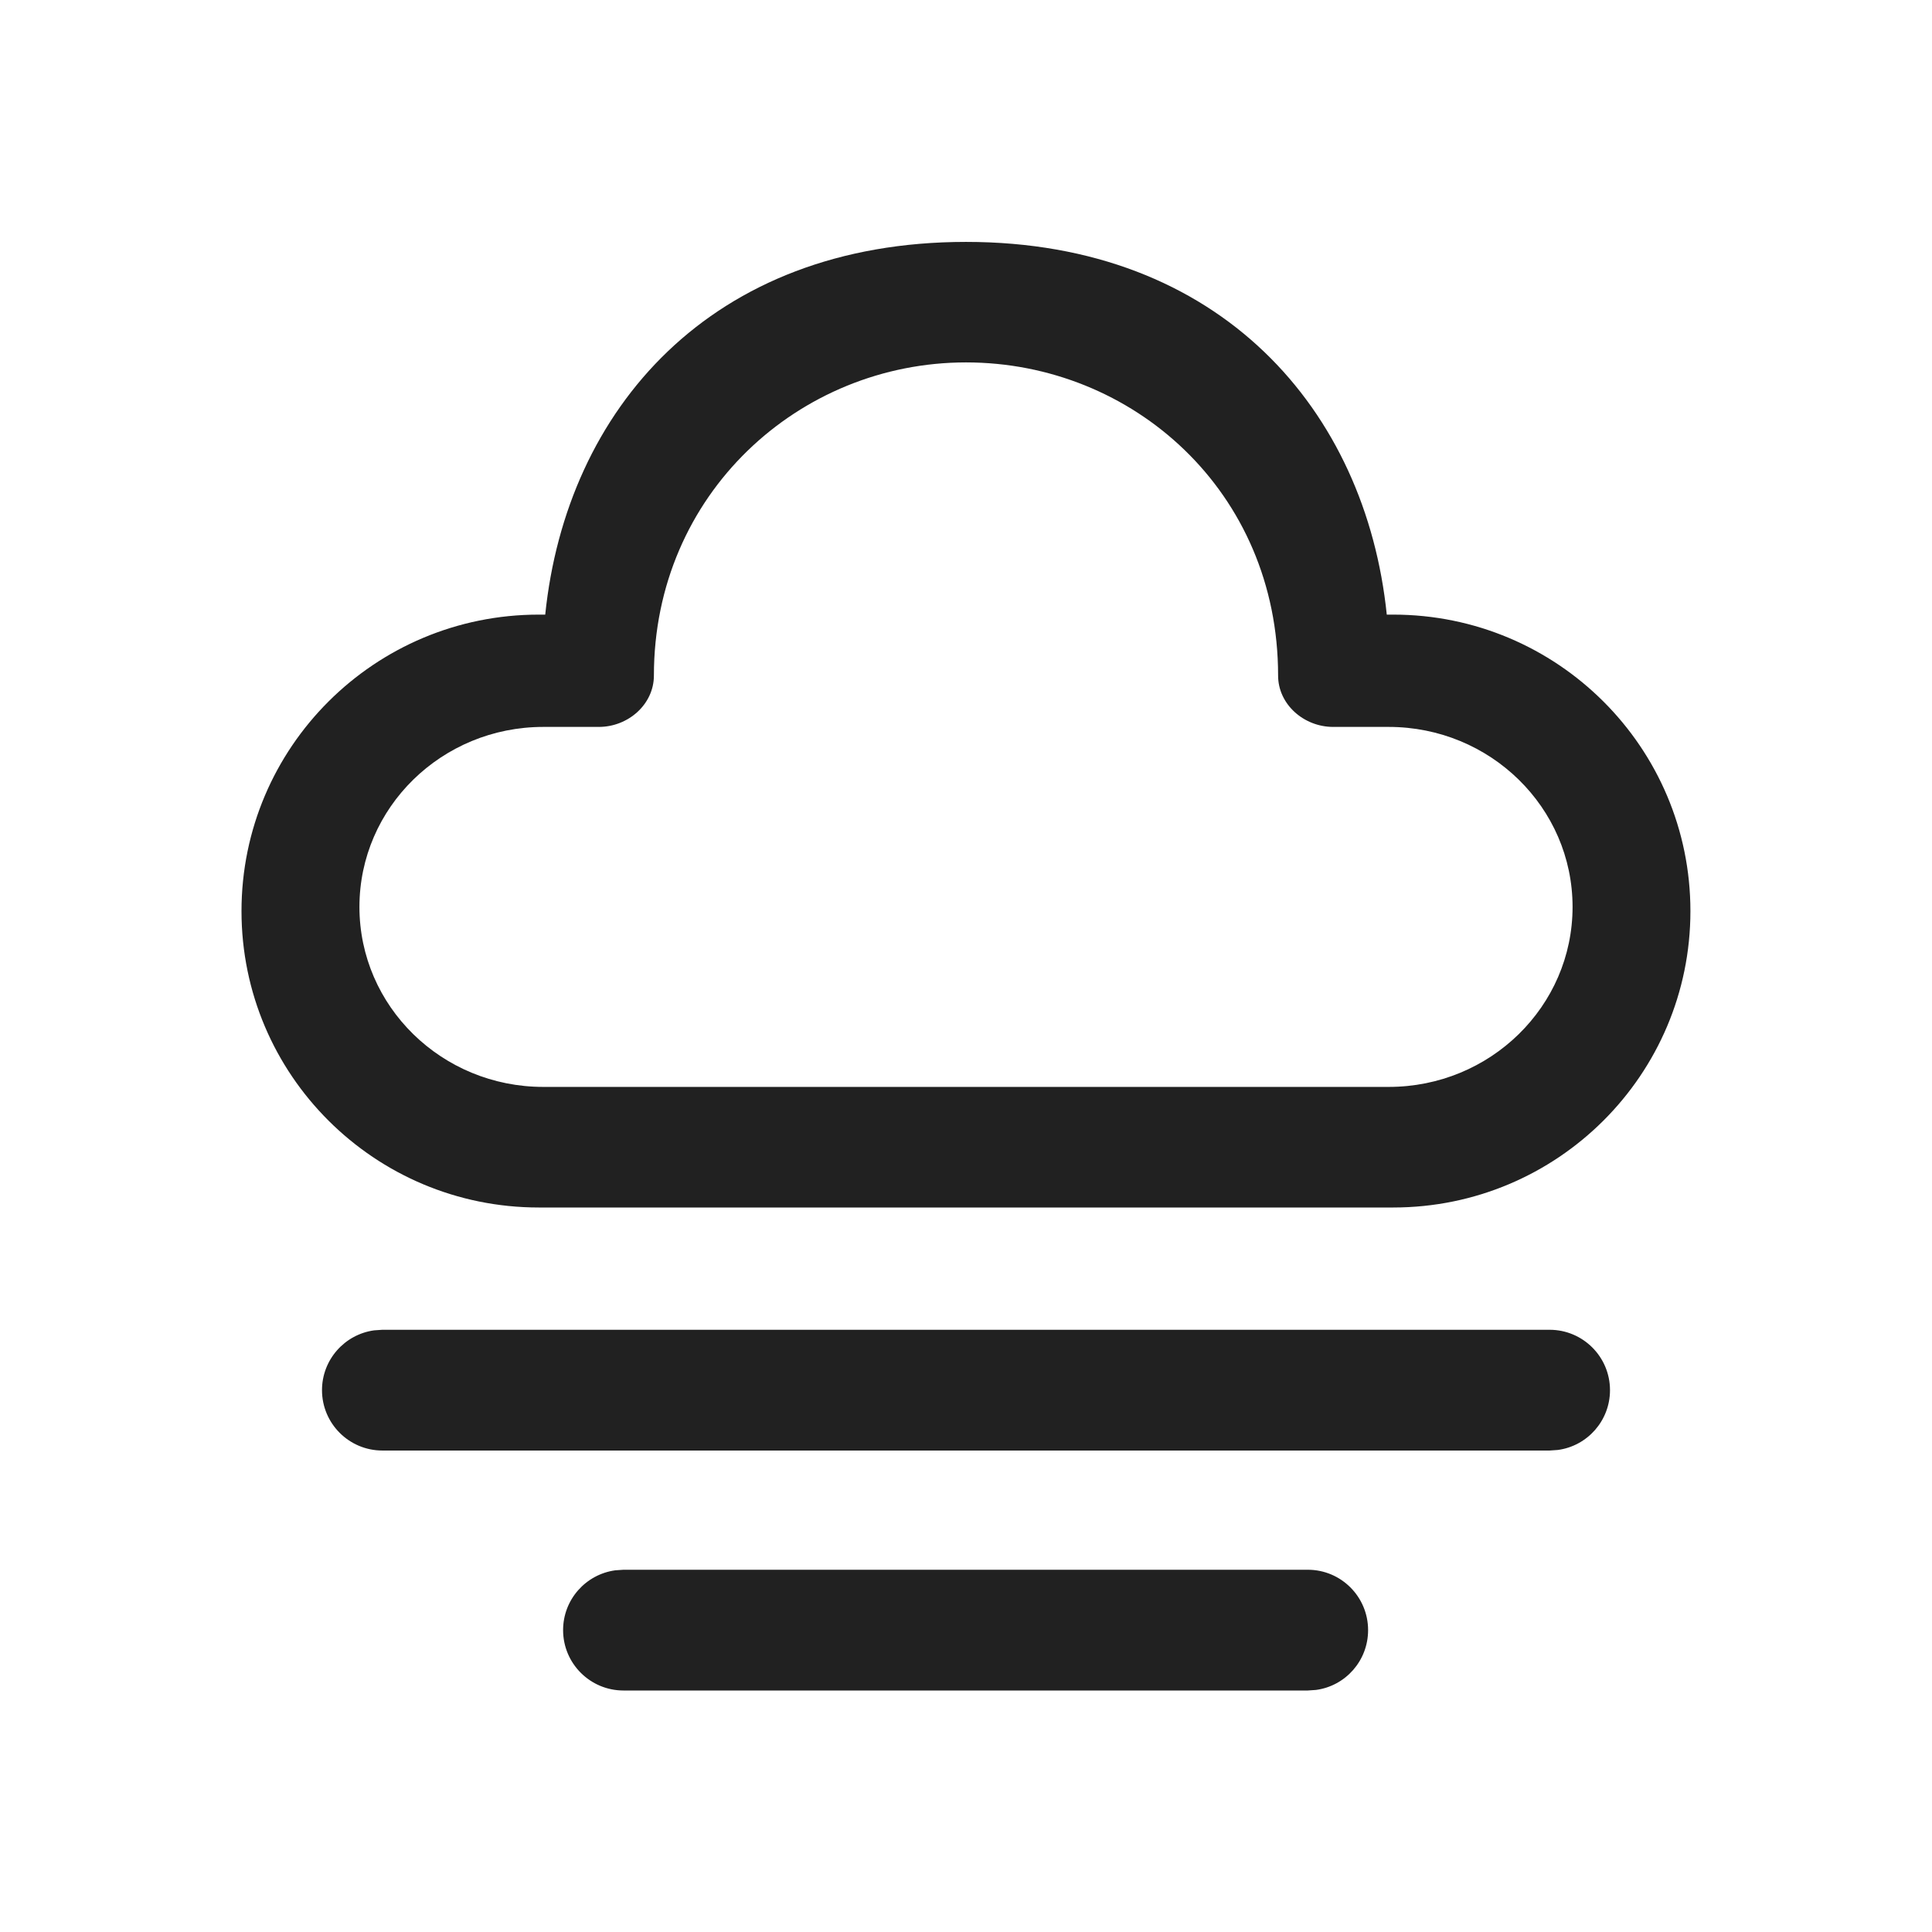 <svg width="24" height="24" viewBox="0 0 24 24" fill="none" xmlns="http://www.w3.org/2000/svg">
<path d="M7.745 19.5H16.246C16.66 19.5 16.995 19.836 16.995 20.25C16.995 20.63 16.714 20.944 16.348 20.993L16.246 21H7.745C7.331 21 6.995 20.664 6.995 20.25C6.995 19.87 7.277 19.557 7.643 19.507L7.745 19.5H16.246H7.745ZM4.75 16.519H19.25C19.664 16.519 20 16.855 20 17.269C20 17.649 19.718 17.963 19.352 18.012L19.25 18.019H4.75C4.336 18.019 4 17.683 4 17.269C4 16.89 4.282 16.576 4.648 16.526L4.75 16.519ZM12 3.005C15.168 3.005 16.966 5.102 17.227 7.635L17.307 7.635C19.346 7.635 20.999 9.284 20.999 11.318C20.999 13.351 19.346 15 17.307 15H6.693C4.653 15 3 13.351 3 11.318C3 9.284 4.653 7.635 6.693 7.635L6.773 7.635C7.035 5.086 8.831 3.005 12 3.005ZM12 4.502C9.929 4.502 8.123 6.136 8.123 8.392C8.123 8.749 7.804 9.03 7.439 9.03L6.749 9.03C5.488 9.03 4.465 10.031 4.465 11.266C4.465 12.501 5.488 13.502 6.749 13.502H17.251C18.512 13.502 19.535 12.501 19.535 11.266C19.535 10.031 18.512 9.03 17.251 9.03L16.561 9.03C16.196 9.03 15.877 8.749 15.877 8.392C15.877 6.107 14.071 4.502 12 4.502Z" fill="#212121"/>
</svg>

